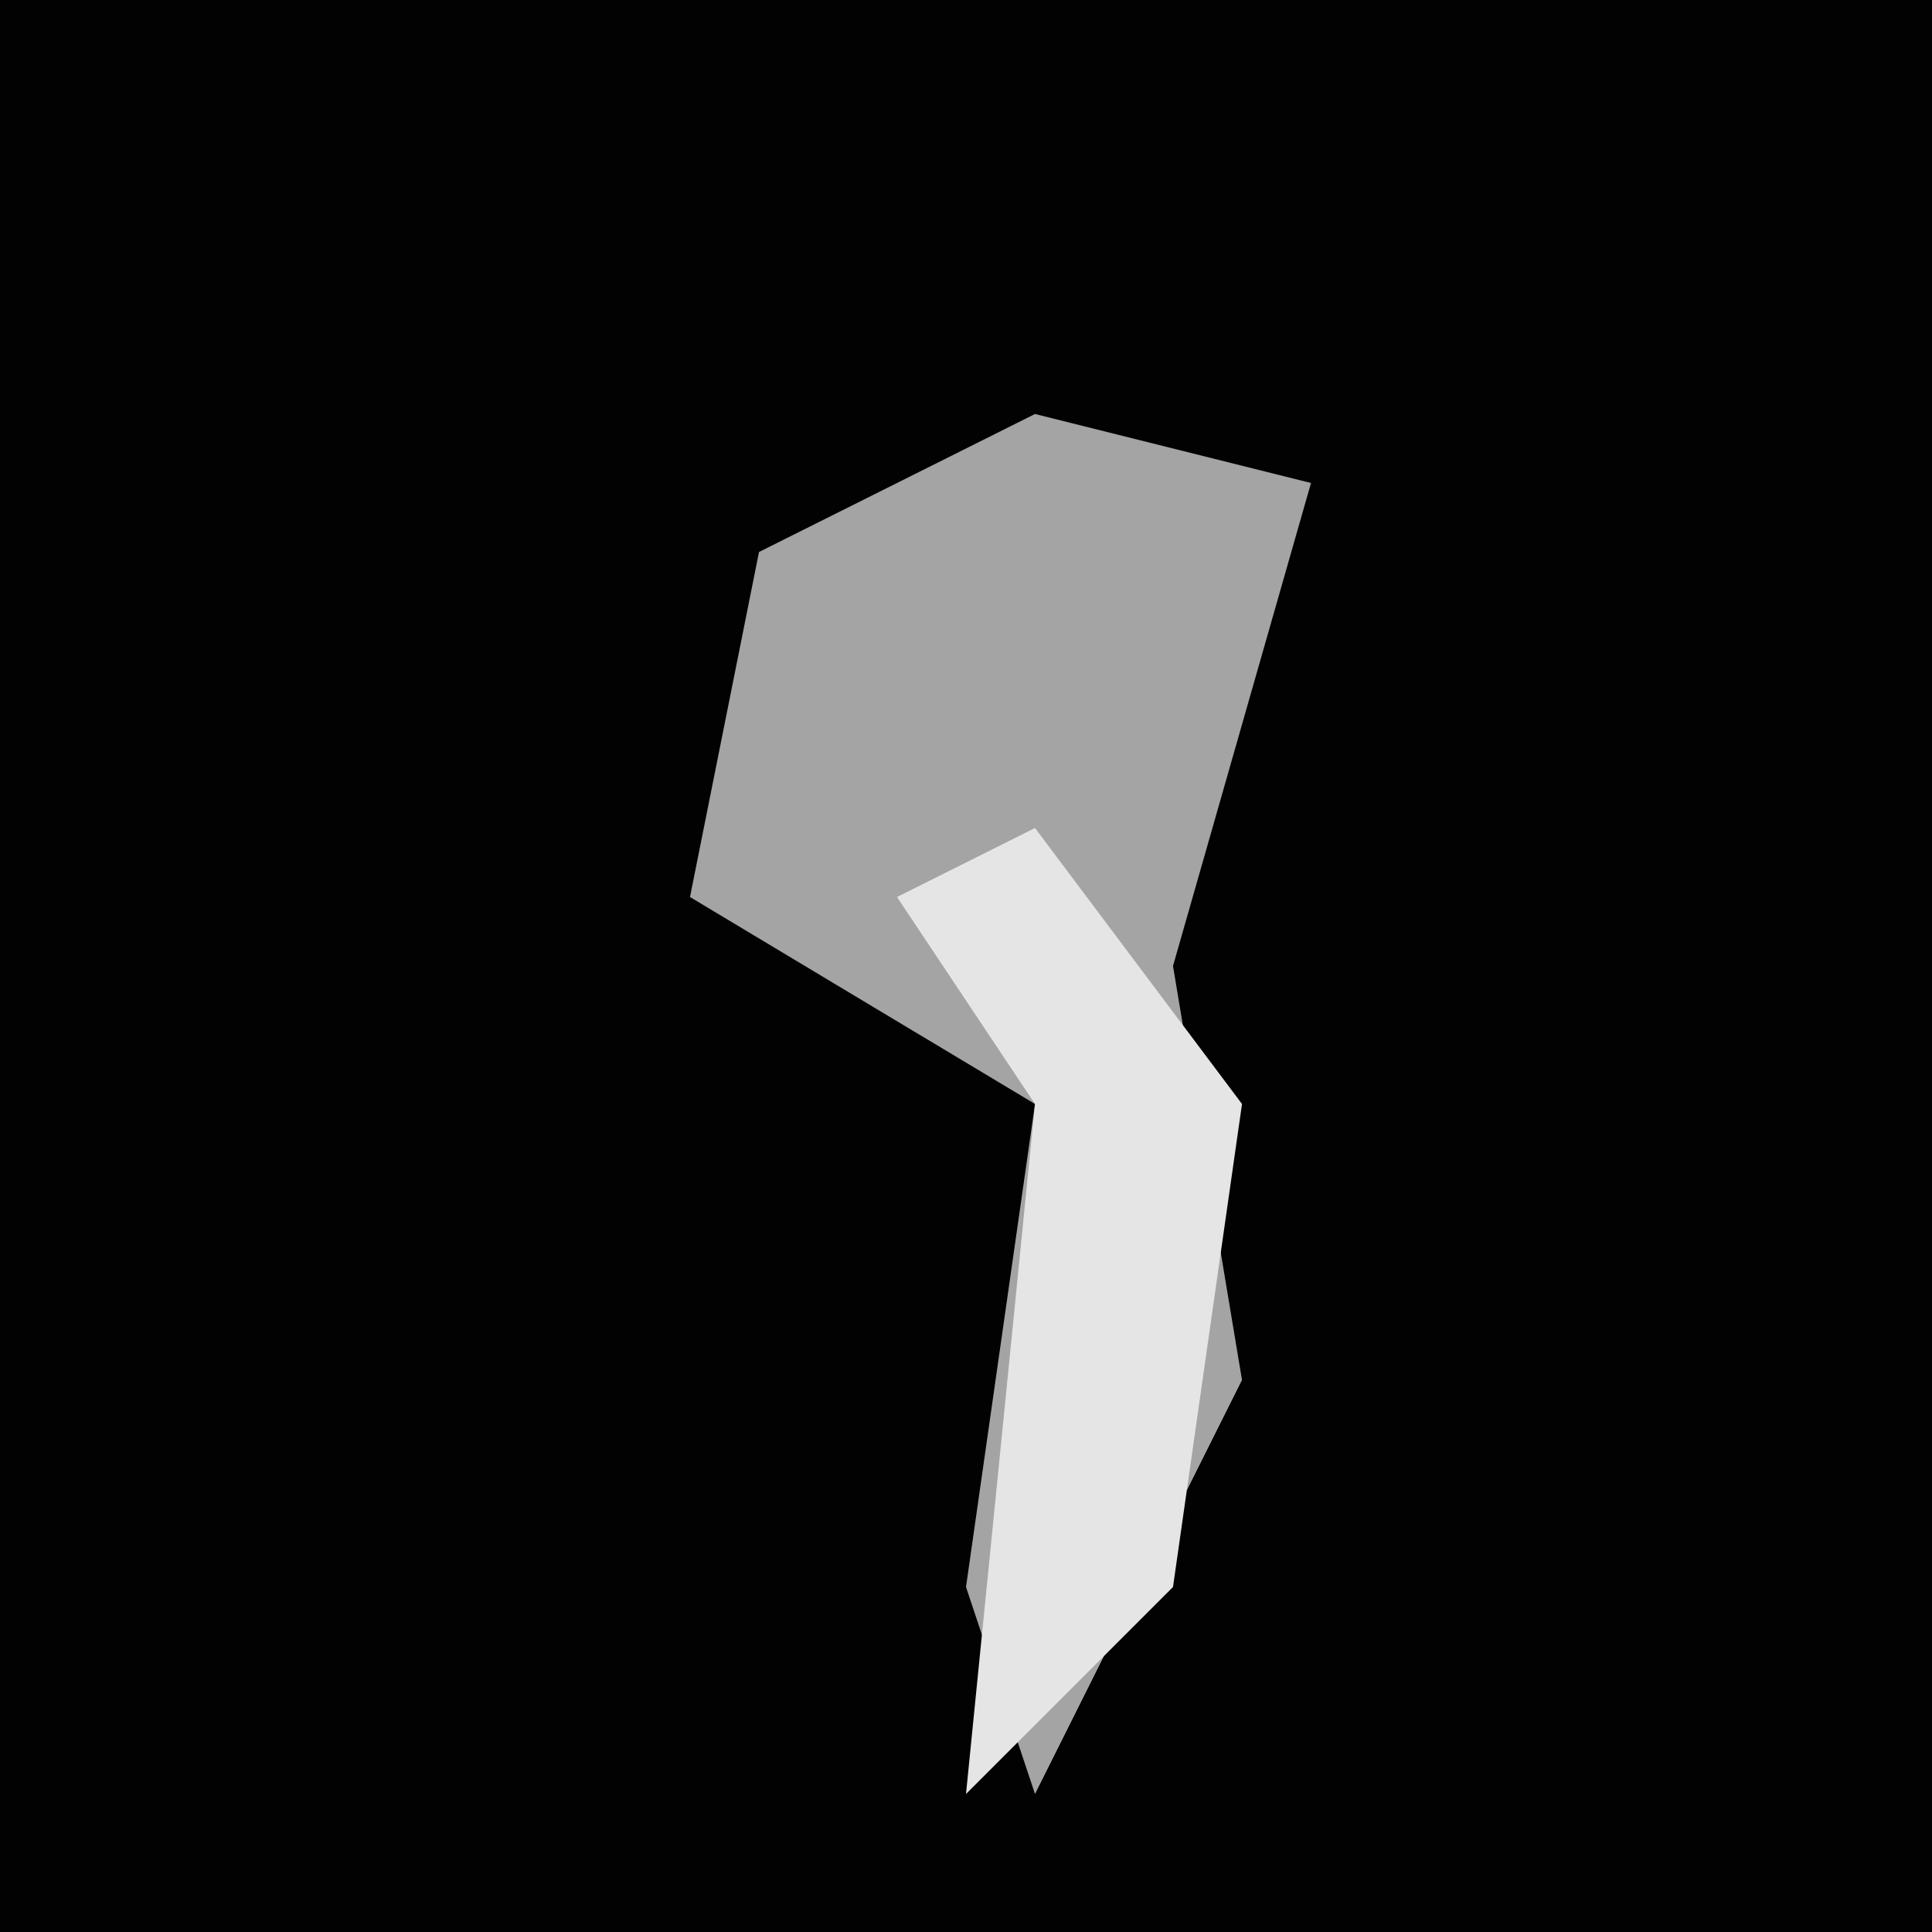 <?xml version="1.0" encoding="UTF-8"?>
<svg version="1.1" xmlns="http://www.w3.org/2000/svg" width="28" height="28">
<path d="M0,0 L28,0 L28,28 L0,28 Z " fill="#020202" transform="translate(0,0)"/>
<path d="M0,0 L4,1 L2,8 L3,14 L0,20 L-1,17 L0,10 L-5,7 L-4,2 Z " fill="#A4A4A4" transform="translate(15,6)"/>
<path d="M0,0 L3,4 L2,11 L-1,14 L0,4 L-2,1 Z " fill="#E5E5E5" transform="translate(15,12)"/>
</svg>
